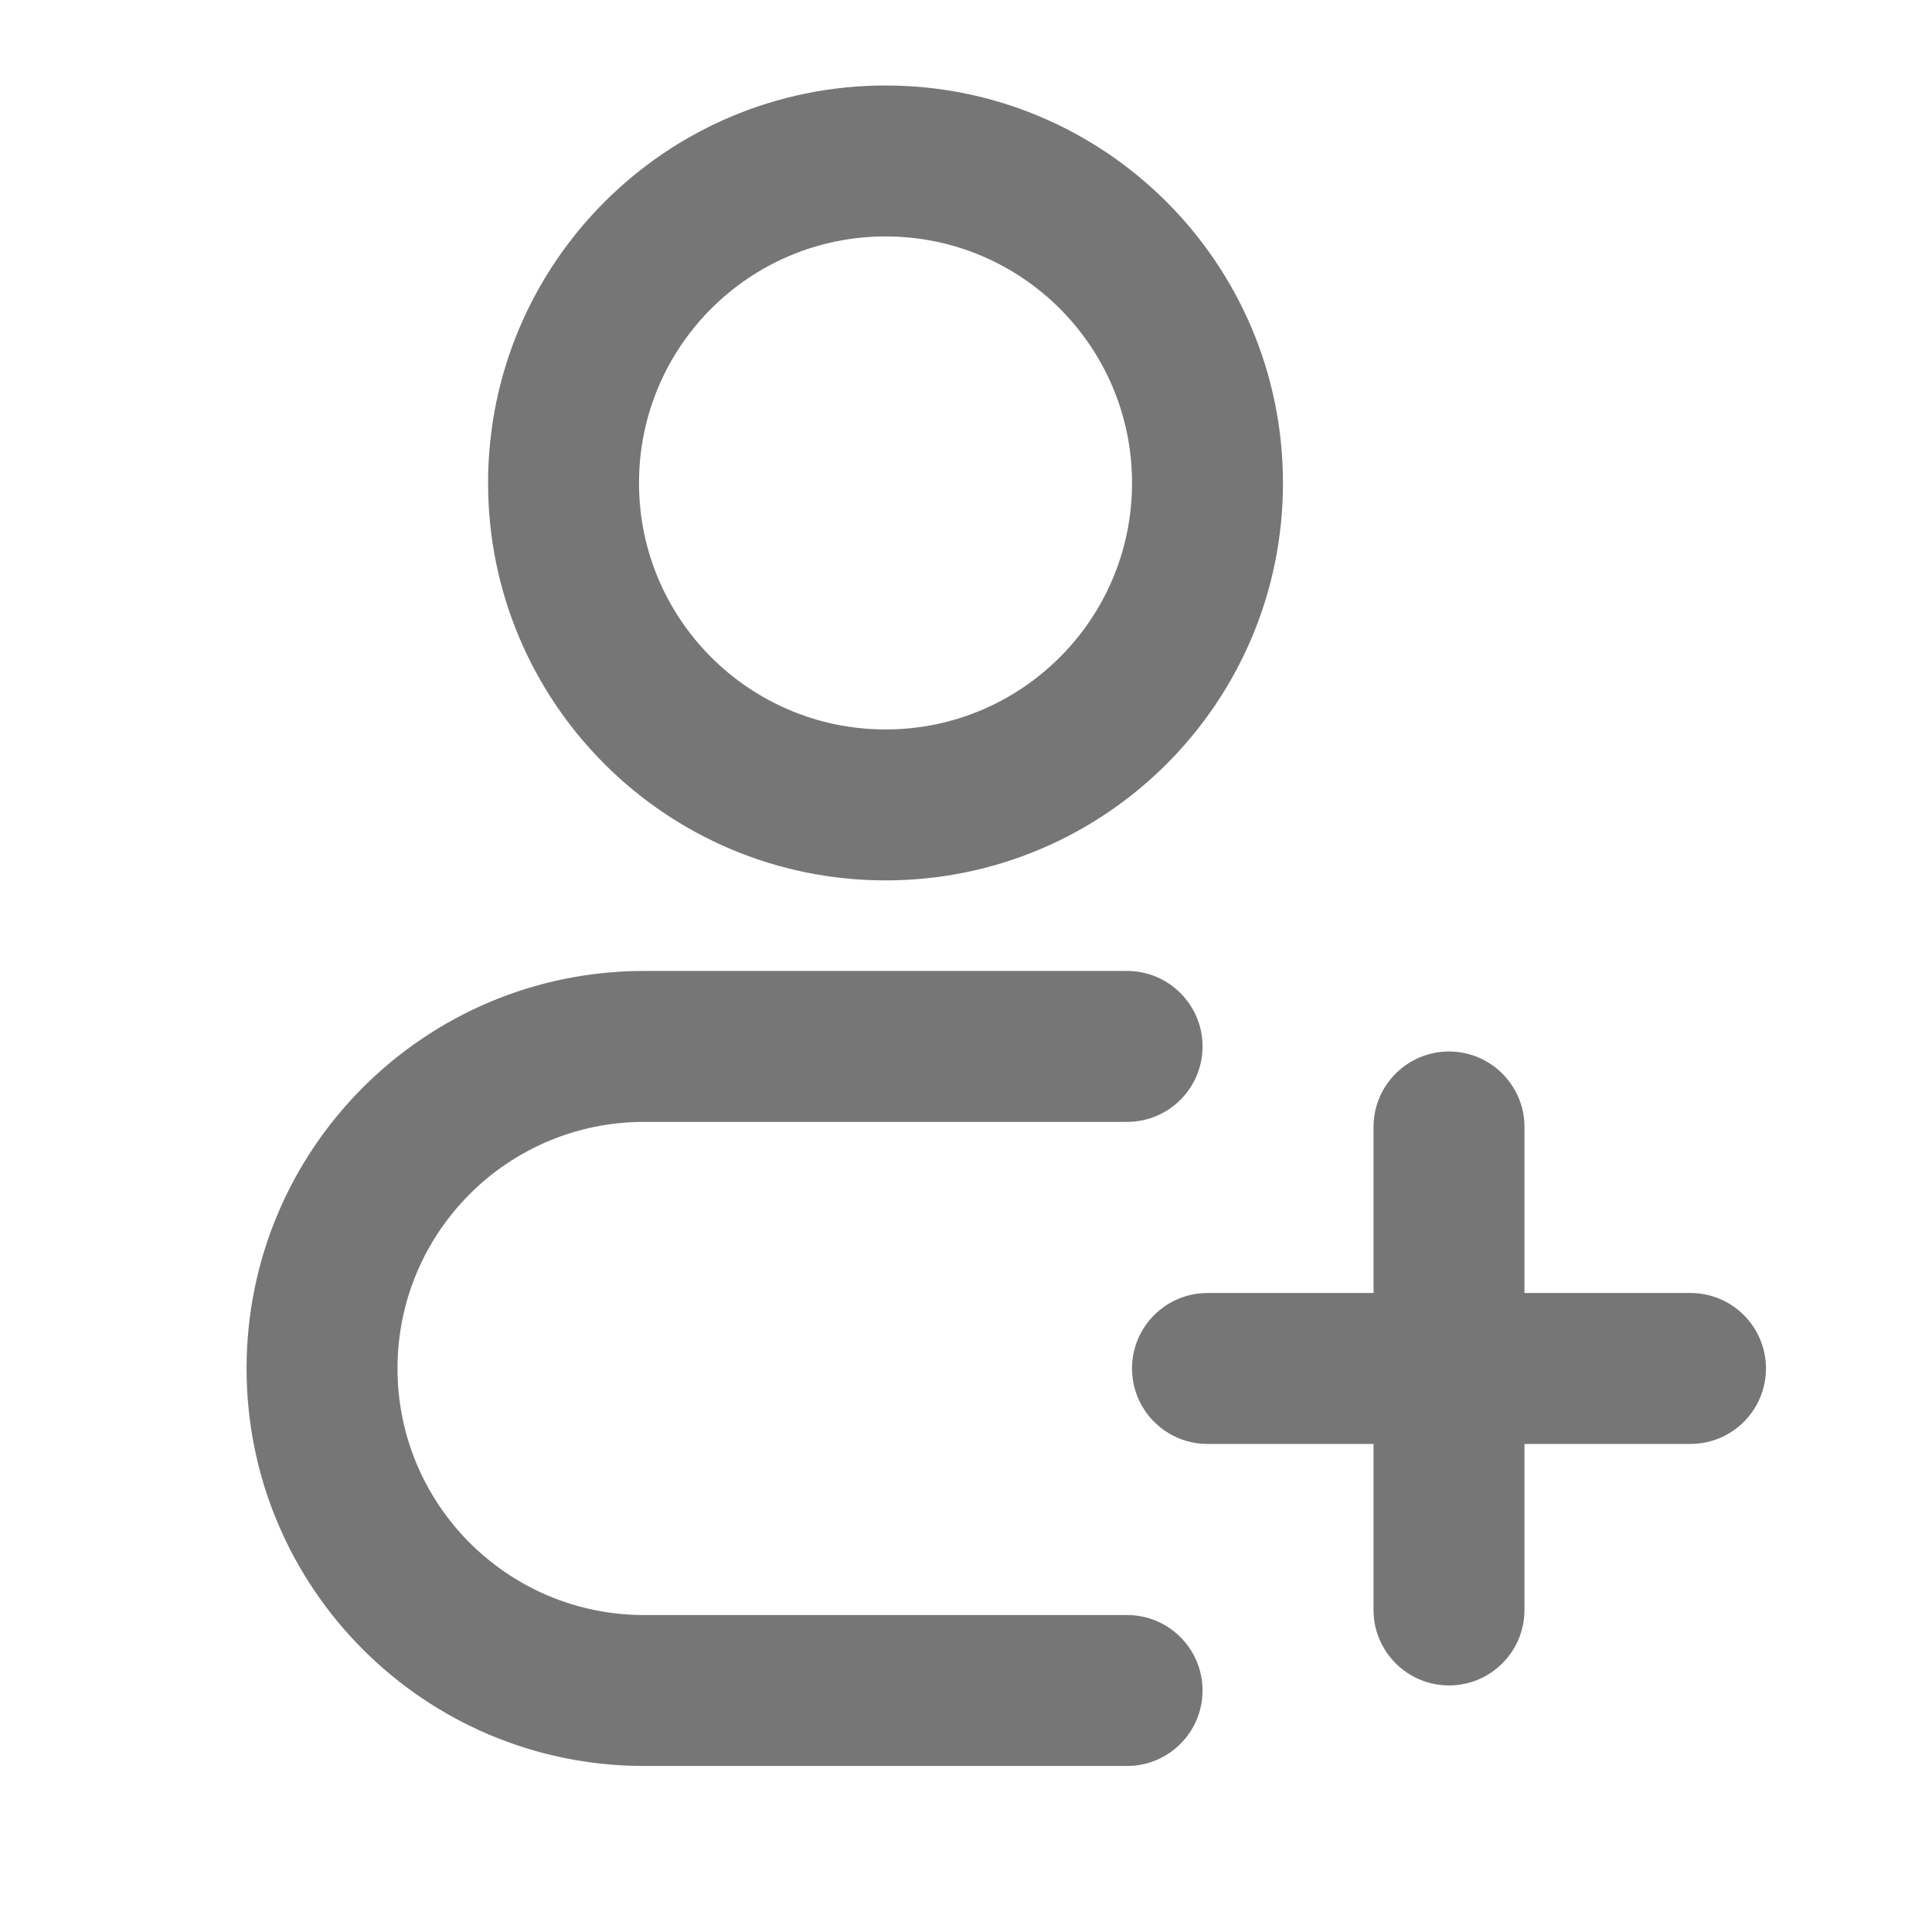 <svg viewBox="0 0 16 16" fill="none" xmlns="http://www.w3.org/2000/svg">
<path d="M9.334 9.291C9.679 9.291 9.959 9.012 9.959 8.666C9.959 8.321 9.679 8.041 9.334 8.041V9.291ZM9.334 14.625C9.679 14.625 9.959 14.345 9.959 14C9.959 13.655 9.679 13.375 9.334 13.375V14.625ZM10 10.708C9.655 10.708 9.375 10.988 9.375 11.333C9.375 11.678 9.655 11.958 10 11.958V10.708ZM14 11.958C14.345 11.958 14.625 11.678 14.625 11.333C14.625 10.988 14.345 10.708 14 10.708V11.958ZM11.375 13.333C11.375 13.678 11.655 13.958 12 13.958C12.345 13.958 12.625 13.678 12.625 13.333H11.375ZM12.625 9.333C12.625 8.988 12.345 8.708 12 8.708C11.655 8.708 11.375 8.988 11.375 9.333H12.625ZM10 4H9.375C9.375 5.127 8.461 6.041 7.334 6.041V6.666V7.291C9.152 7.291 10.625 5.818 10.625 4H10ZM7.334 6.666V6.041C6.206 6.041 5.292 5.127 5.292 4H4.667H4.042C4.042 5.818 5.516 7.291 7.334 7.291V6.666ZM4.667 4H5.292C5.292 2.872 6.206 1.958 7.334 1.958V1.333V0.708C5.516 0.708 4.042 2.182 4.042 4H4.667ZM7.334 1.333V1.958C8.461 1.958 9.375 2.872 9.375 4H10H10.625C10.625 2.182 9.152 0.708 7.334 0.708V1.333ZM5.334 8.666V9.291H9.334V8.666V8.041H5.334V8.666ZM9.334 14V13.375H5.334V14V14.625H9.334V14ZM5.334 14V13.375C4.206 13.375 3.292 12.461 3.292 11.333H2.667H2.042C2.042 13.151 3.516 14.625 5.334 14.625V14ZM5.334 8.666V8.041C3.516 8.041 2.042 9.515 2.042 11.333H2.667H3.292C3.292 10.205 4.206 9.291 5.334 9.291V8.666ZM10 11.333V11.958H14V11.333V10.708H10V11.333ZM12 13.333H12.625V9.333H12H11.375V13.333H12Z" fill="#767676"/>
</svg>
